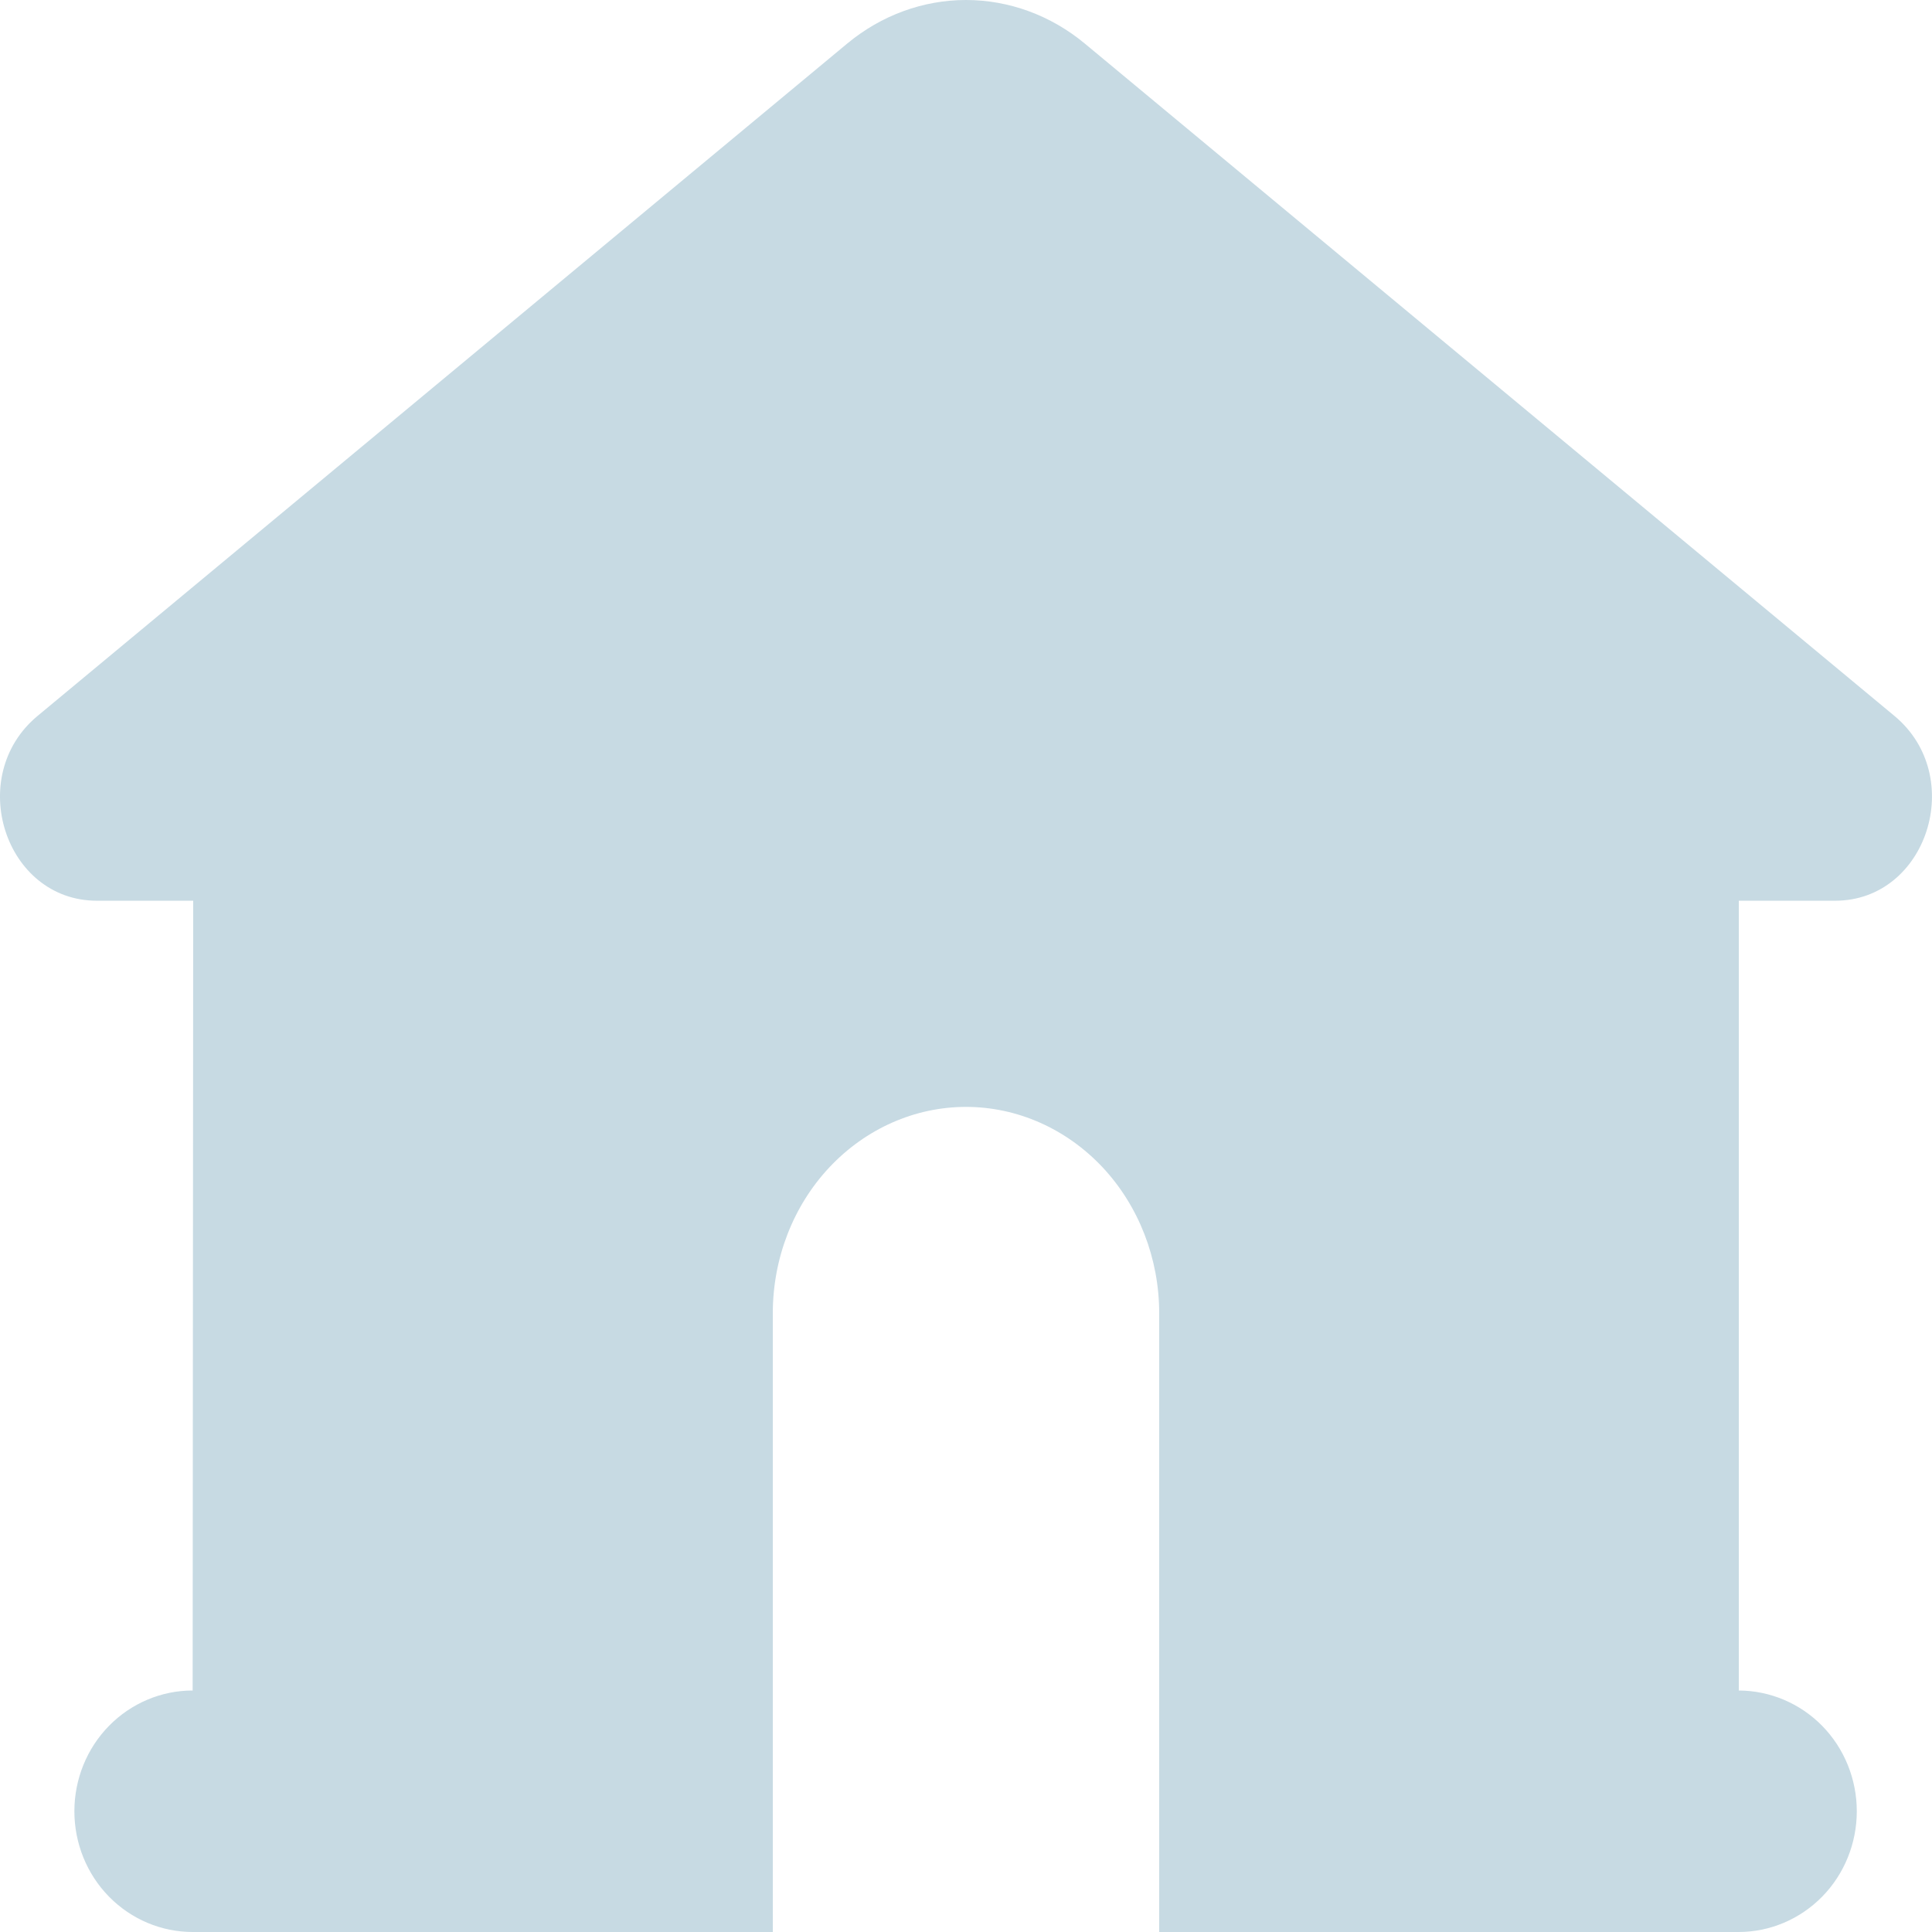<svg width="14" height="14" viewBox="0 0 14 14" fill="none" xmlns="http://www.w3.org/2000/svg">
<path d="M7.86 0.315C7.614 0.111 7.311 0 7 0C6.689 0 6.386 0.111 6.14 0.315L0.272 5.188C-0.255 5.626 0.035 6.527 0.702 6.527H1.4L1.396 12.25C1.169 12.25 0.951 12.342 0.79 12.506C0.629 12.67 0.539 12.893 0.539 13.125C0.539 13.357 0.629 13.58 0.79 13.744C0.951 13.908 1.169 14 1.396 14H5.6V9.516C5.6 9.12 5.747 8.739 6.01 8.459C6.273 8.179 6.629 8.021 7 8.021C7.371 8.021 7.727 8.179 7.99 8.459C8.252 8.739 8.4 9.12 8.4 9.516V14H12.598C12.825 14 13.043 13.908 13.204 13.744C13.365 13.58 13.455 13.357 13.455 13.125C13.455 12.893 13.365 12.67 13.204 12.506C13.044 12.343 12.826 12.251 12.6 12.25V6.527H13.298C13.964 6.527 14.255 5.626 13.728 5.188L7.86 0.315Z" fill="#C7DAE3"/>
</svg>
